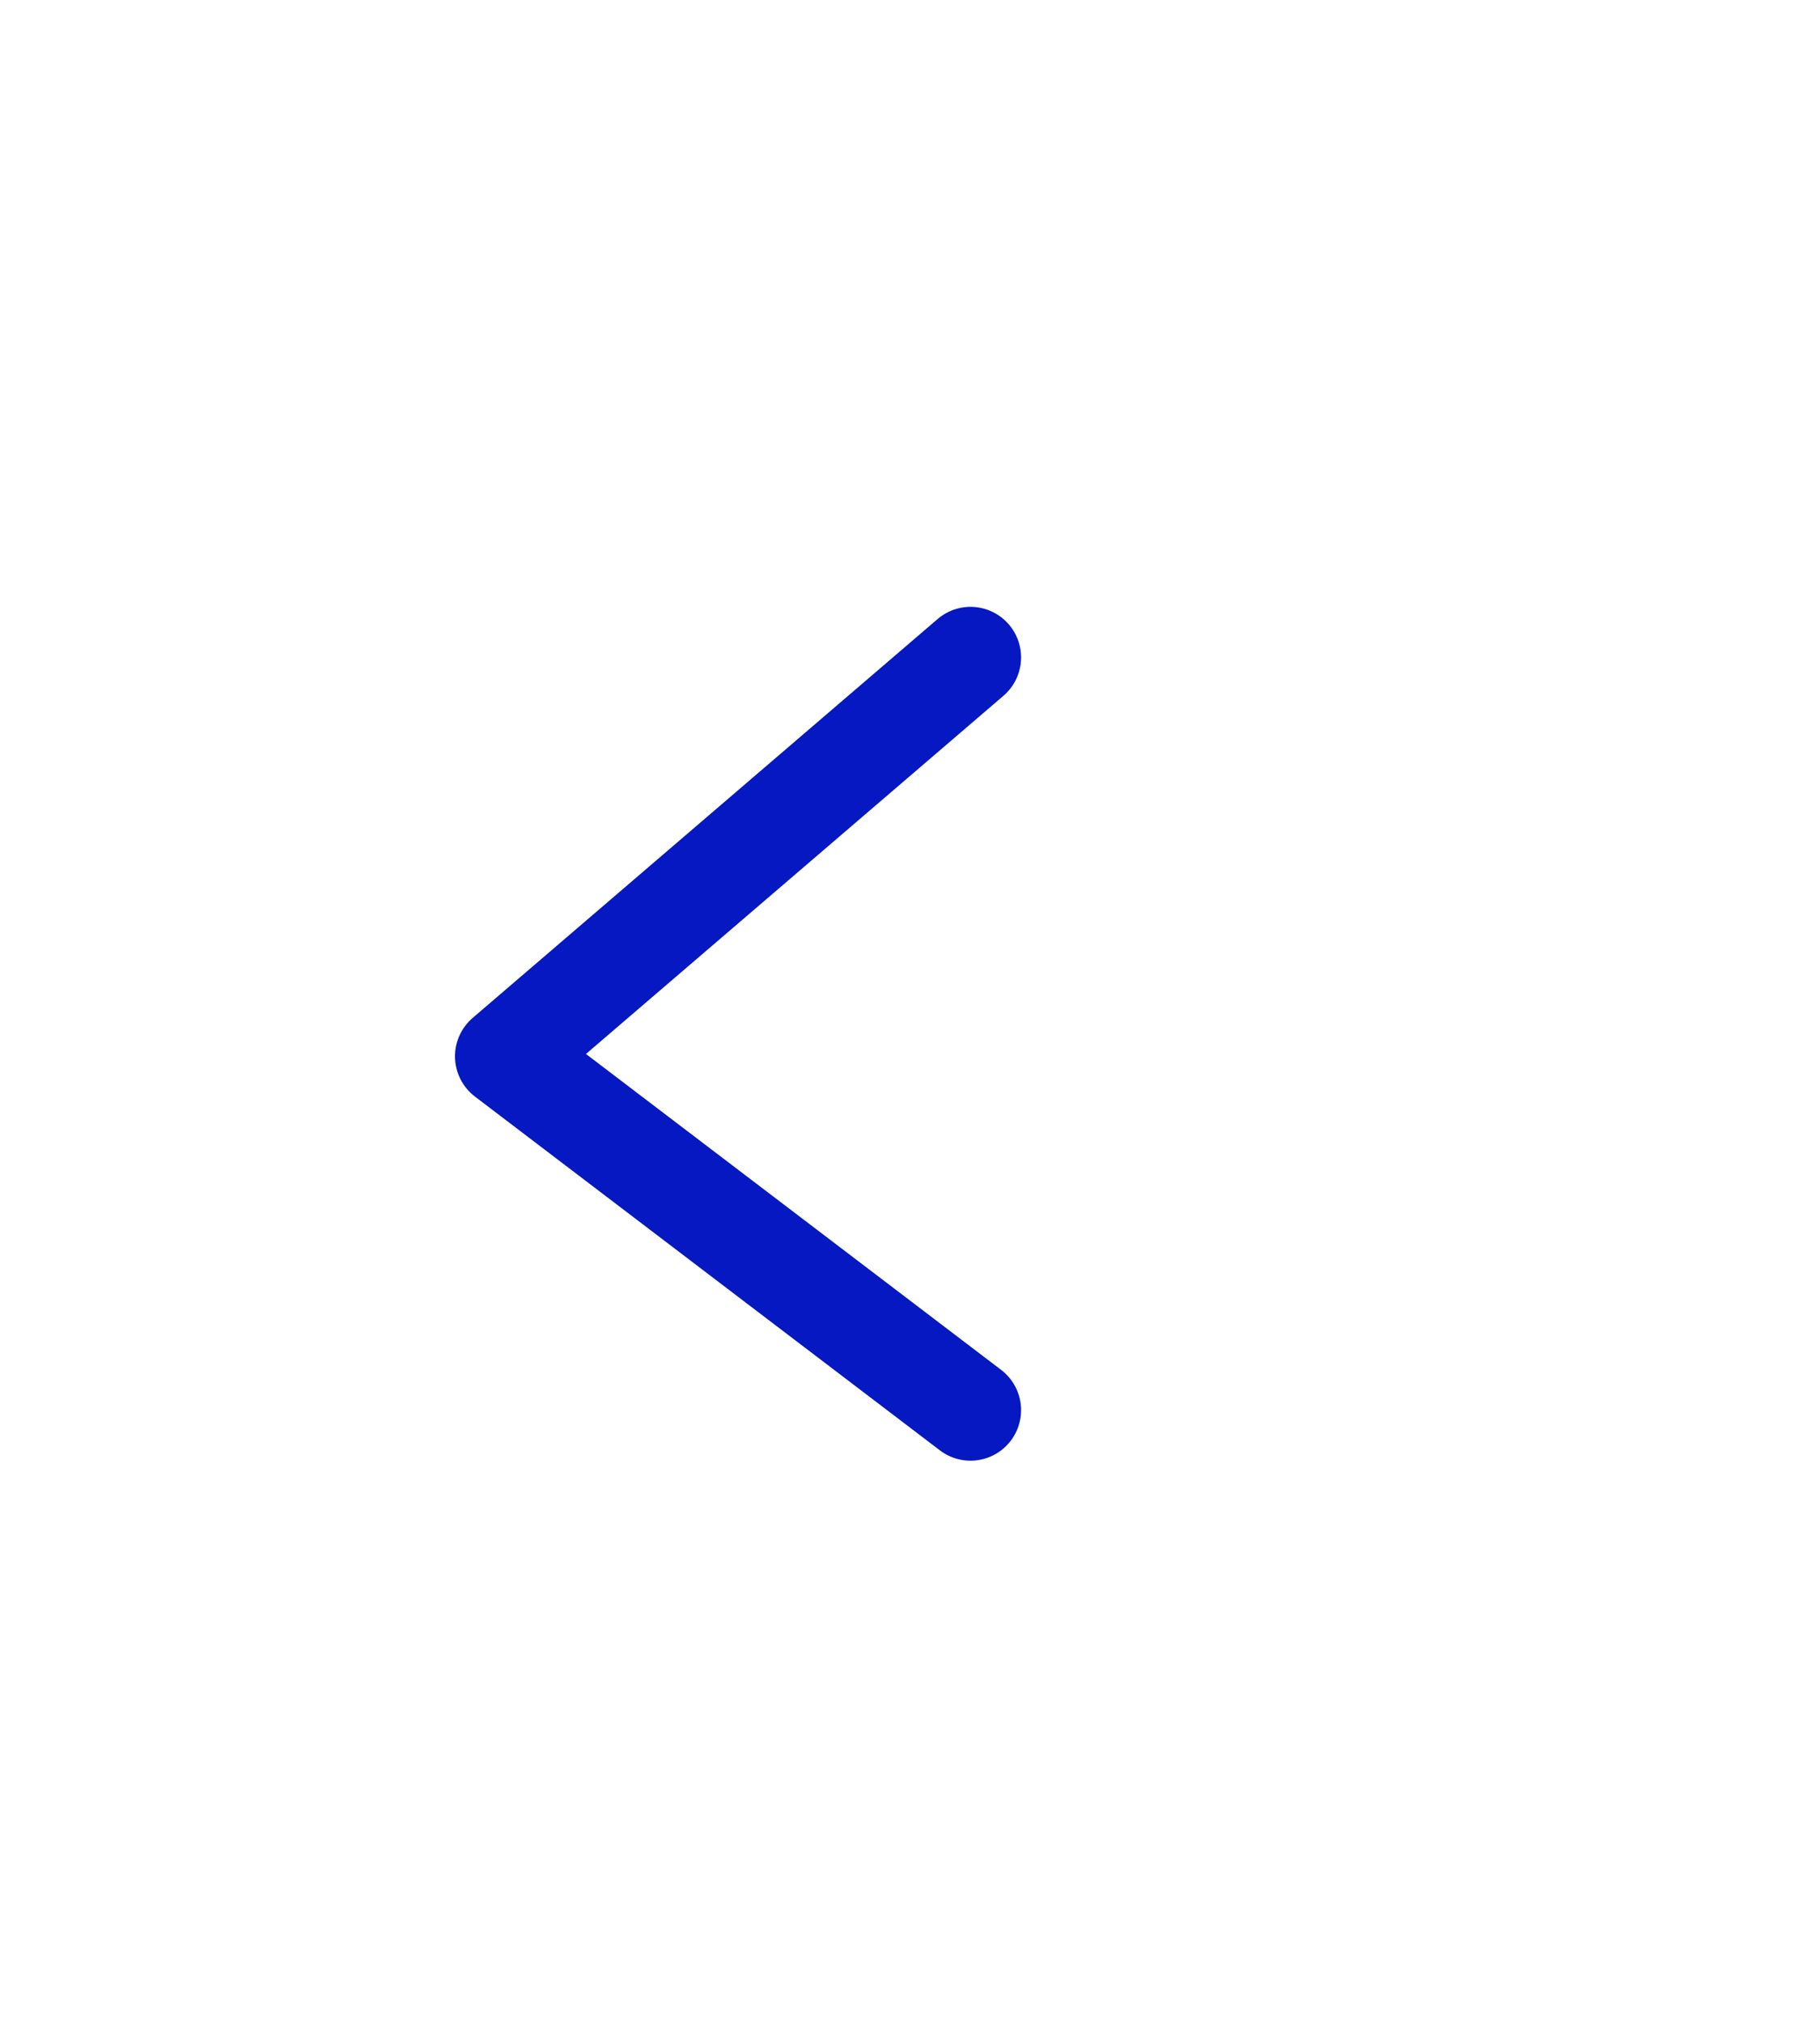 <svg width="36" height="40" viewBox="0 0 36 40" fill="none" xmlns="http://www.w3.org/2000/svg">
<g filter="url(#filter0_d_0_4174)">
<circle cx="16" cy="20" r="16" fill="white"/>
</g>
<path d="M19.197 13L10 20.888L19.197 27.884" stroke="#0518C2" stroke-width="2" stroke-linecap="round" stroke-linejoin="round"/>
<defs>
<filter id="filter0_d_0_4174" x="-4" y="0" width="40" height="40" filterUnits="userSpaceOnUse" color-interpolation-filters="sRGB">
<feFlood flood-opacity="0" result="BackgroundImageFix"/>
<feColorMatrix in="SourceAlpha" type="matrix" values="0 0 0 0 0 0 0 0 0 0 0 0 0 0 0 0 0 0 127 0" result="hardAlpha"/>
<feOffset/>
<feGaussianBlur stdDeviation="2"/>
<feColorMatrix type="matrix" values="0 0 0 0 0 0 0 0 0 0 0 0 0 0 0 0 0 0 0.12 0"/>
<feBlend mode="normal" in2="BackgroundImageFix" result="effect1_dropShadow_0_4174"/>
<feBlend mode="normal" in="SourceGraphic" in2="effect1_dropShadow_0_4174" result="shape"/>
</filter>
</defs>
</svg>
